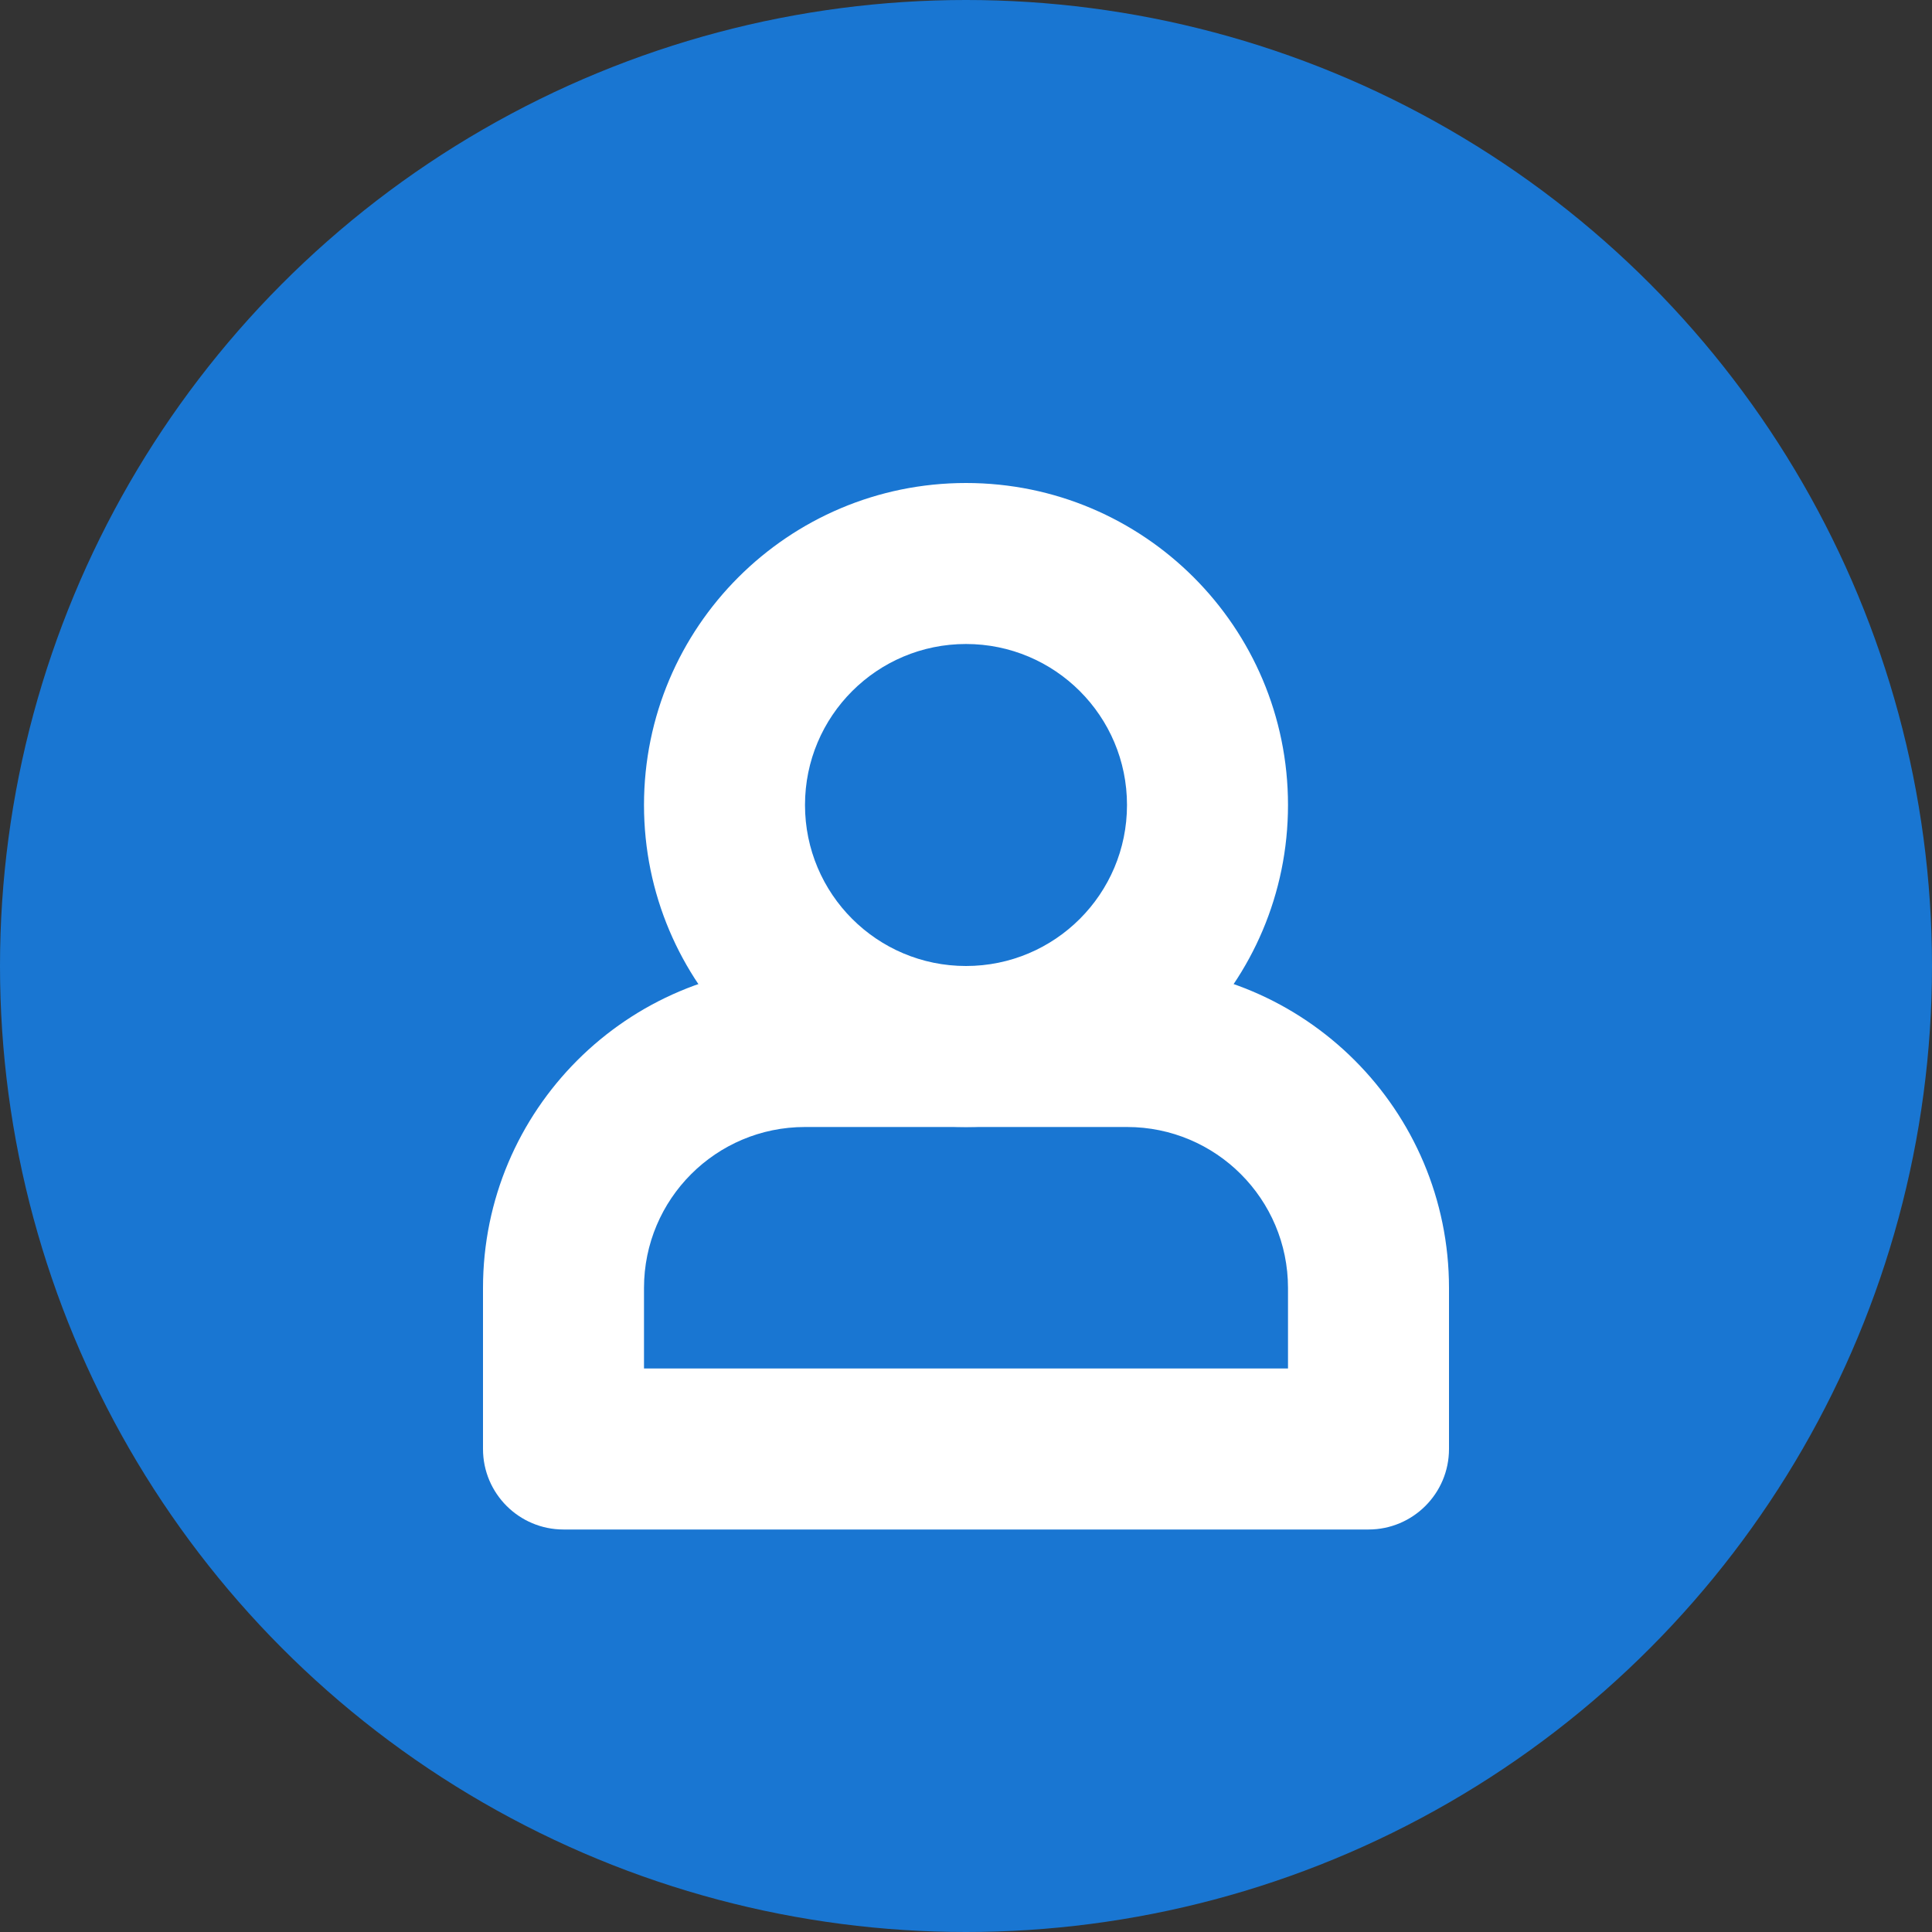 <?xml version="1.0" encoding="UTF-8"?>
<svg width="24px" height="24px" viewBox="0 0 24 24" version="1.1" xmlns="http://www.w3.org/2000/svg">
    <rect x="0" y="0" width="24" height="24" fill="#333333" stroke="none"/>
    <g stroke="none" stroke-width="1" fill="none" fill-rule="evenodd">
        <circle fill="#1976D2" cx="12" cy="12" r="12"/>
        <path d="M12,6 C14.209,6 16,7.791 16,10 C16,12.209 14.209,14 12,14 C9.791,14 8,12.209 8,10 C8,7.791 9.791,6 12,6 Z M12,8 C10.895,8 10,8.895 10,10 C10,11.105 10.895,12 12,12 C13.105,12 14,11.105 14,10 C14,8.895 13.105,8 12,8 Z" fill="#FFFFFF"/>
        <path d="M6,16 C6,13.791 7.791,12 10,12 L14,12 C16.209,12 18,13.791 18,16 L18,18 C18,18.552 17.552,19 17,19 L7,19 C6.448,19 6,18.552 6,18 L6,16 Z M8,16 L8,17 L16,17 L16,16 C16,14.895 15.105,14 14,14 L10,14 C8.895,14 8,14.895 8,16 Z" fill="#FFFFFF"/>
    </g>
</svg> 